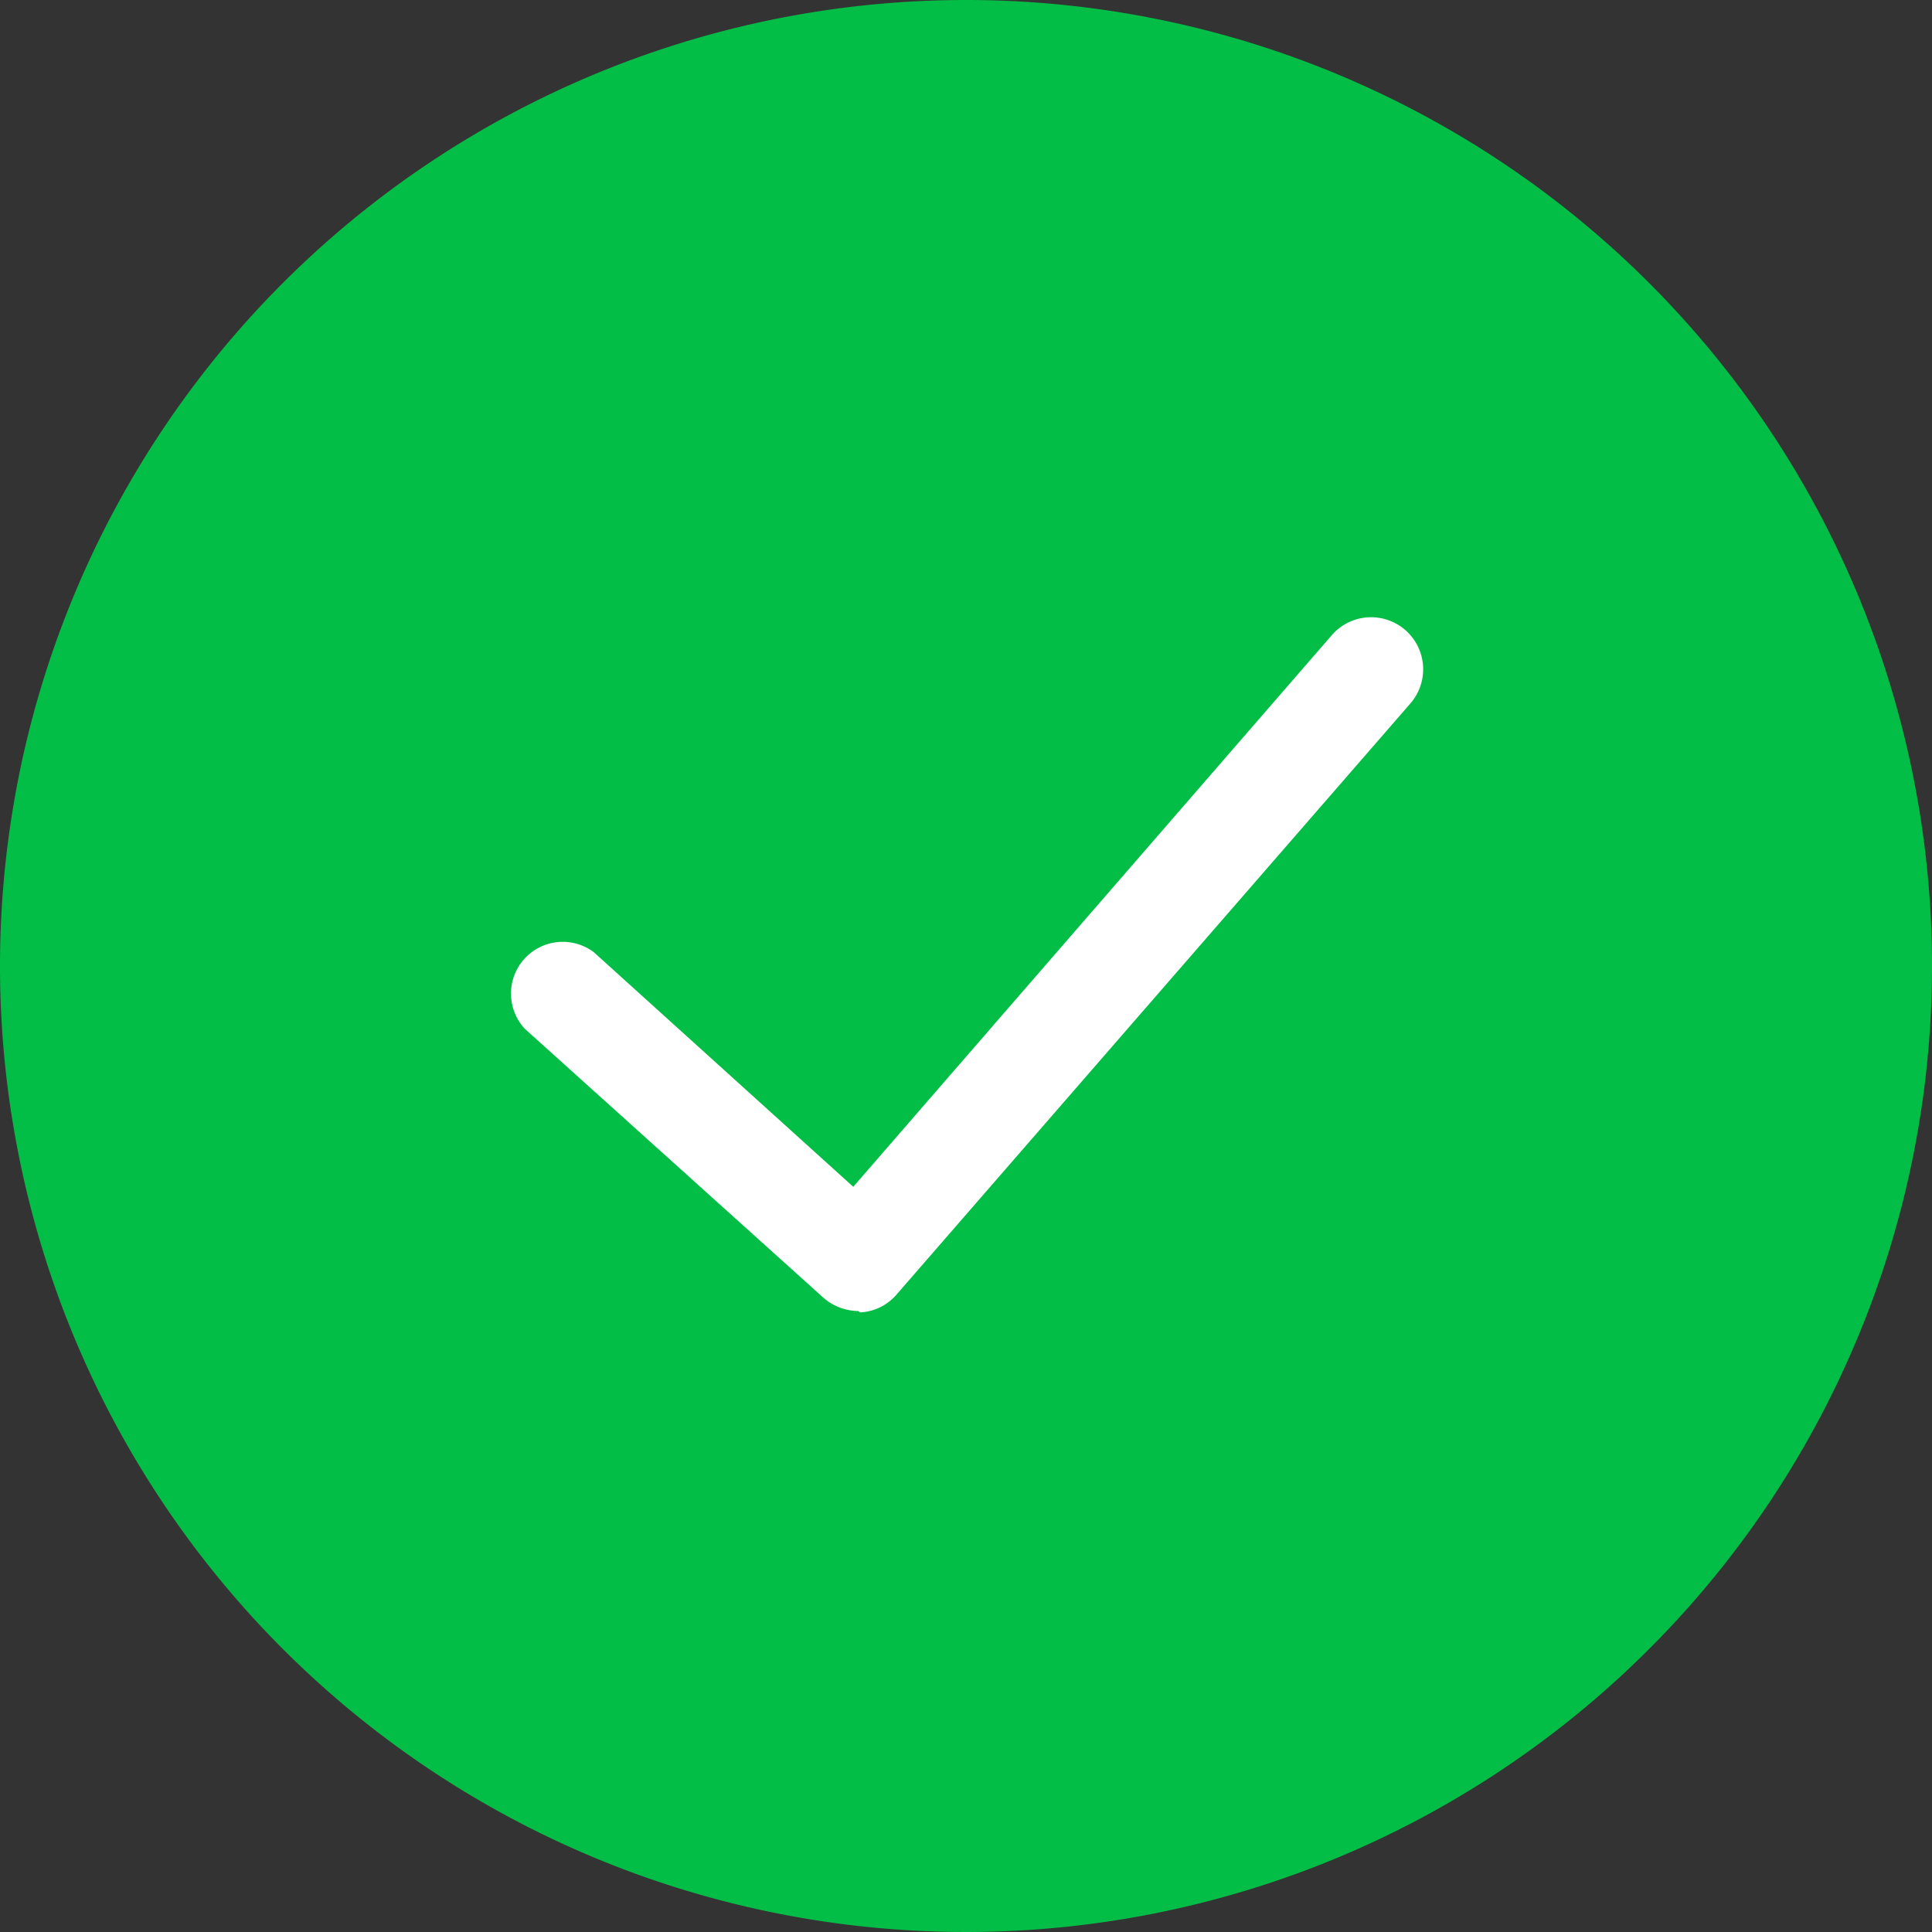 <svg xmlns="http://www.w3.org/2000/svg" width="14" height="14" viewBox="0 0 14 14">
  <rect x="0" y="0" width="14" height="14" fill="#333333" stroke="none"/>
  <g id="Check-Green" transform="translate(-139.997 -271.997)">
    <g id="Livello_2" data-name="Livello 2" transform="translate(139.997 271.997)">
      <g id="Group_749" data-name="Group 749" transform="translate(0 0)">
        <path id="Path_794" data-name="Path 794" d="M17,10a7,7,0,1,0,7,7A7,7,0,0,0,17,10Z" transform="translate(-10 -10)" fill="#03be46"/>
        <path id="Path_795" data-name="Path 795" d="M19.9,23.968a.39.39,0,0,1-.25-.095l-2.165-1.95a.375.375,0,0,1,.5-.555l1.88,1.7,3.47-4a.377.377,0,1,1,.565.5l-3.725,4.285a.37.37,0,0,1-.26.125Z" transform="translate(-13.682 -14.468)" fill="#fff"/>
      </g>
    </g>
  </g>
</svg>

